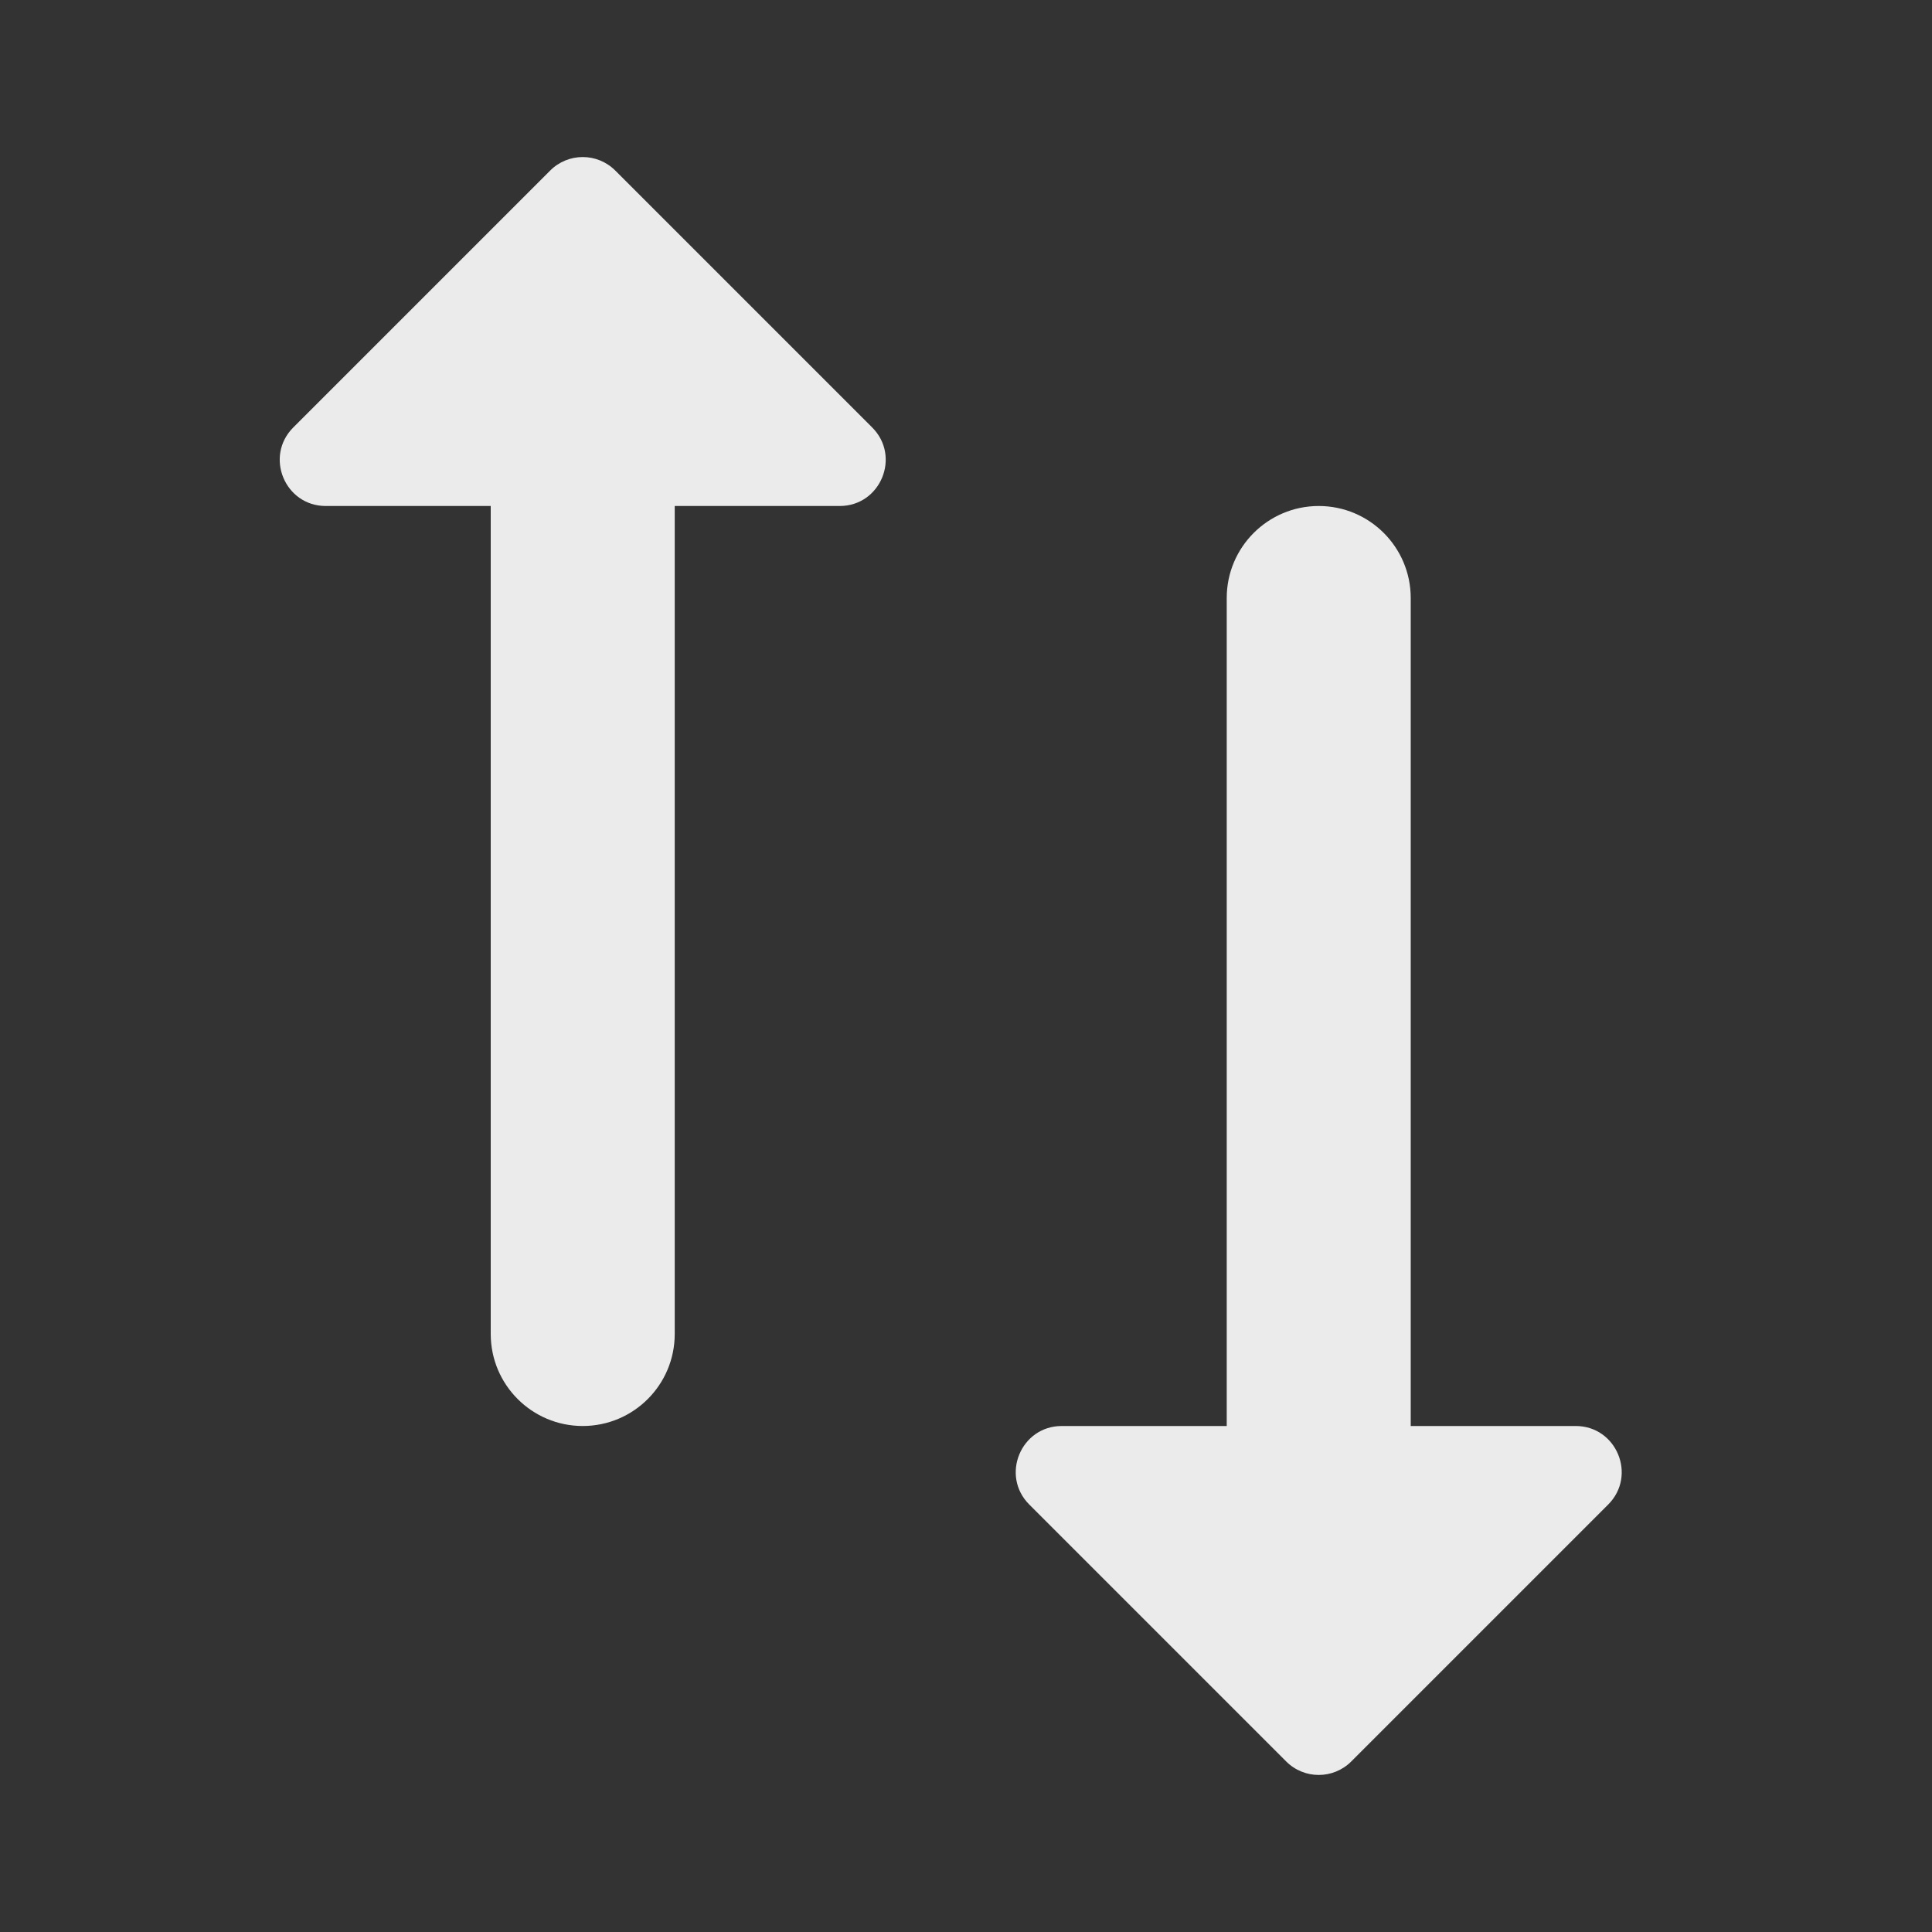 <svg width="21" height="21" viewBox="0 0 21 21" fill="none" xmlns="http://www.w3.org/2000/svg">
<rect x="0" y="0" width="21" height="21" fill="#333333" stroke="none"/>
<g opacity="0.9">
<path d="M15.334 15.5H17.127C17.572 15.5 17.795 16.039 17.48 16.354L14.688 19.146C14.492 19.342 14.176 19.342 13.98 19.146L11.188 16.354C10.873 16.039 11.096 15.5 11.541 15.5H13.334V6.5C13.334 5.948 13.782 5.5 14.334 5.5C14.886 5.5 15.334 5.948 15.334 6.5V15.5Z" fill="white"/>
<path d="M5.334 5.5H3.541C3.096 5.5 2.873 4.961 3.188 4.646L5.98 1.854C6.176 1.658 6.492 1.658 6.688 1.854L9.48 4.646C9.795 4.961 9.572 5.5 9.127 5.5H7.334V14.5C7.334 15.052 6.886 15.5 6.334 15.5C5.782 15.5 5.334 15.052 5.334 14.5V5.5Z" fill="white"/>
</g>
</svg>
